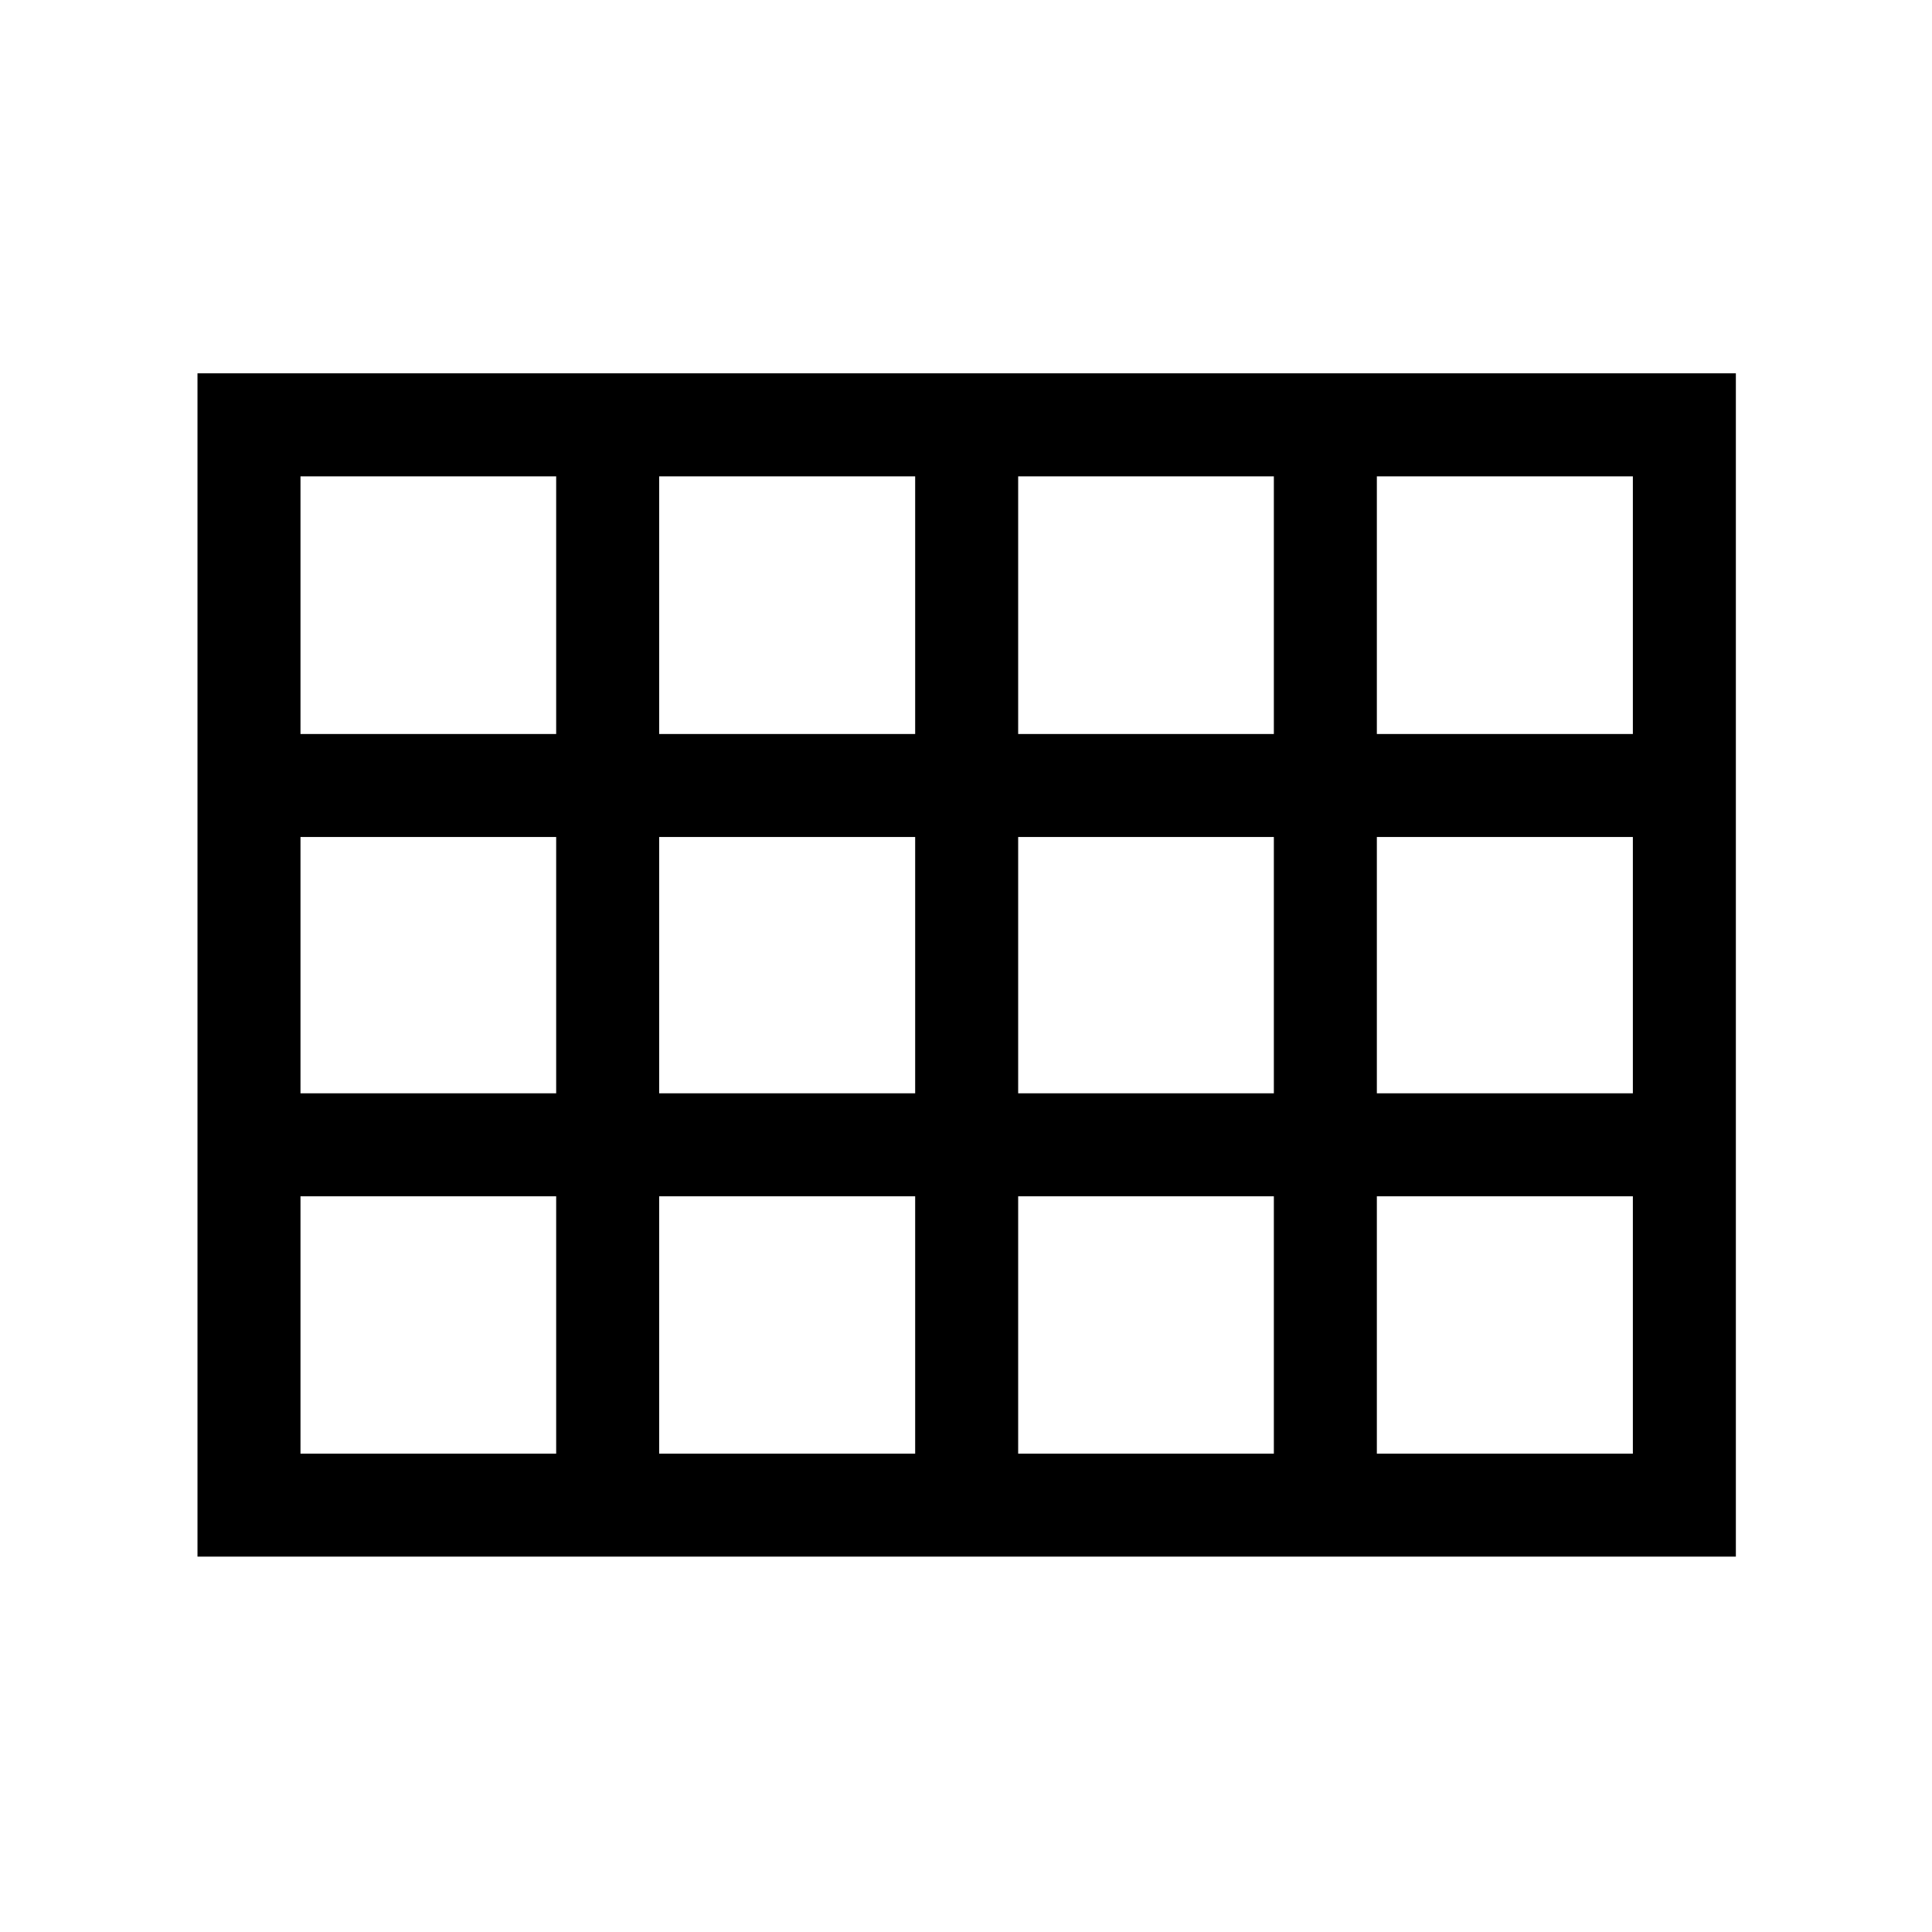 <svg xmlns="http://www.w3.org/2000/svg" height="40" viewBox="0 -960 960 960" width="40"><path d="M98.13-186.51v-587.98h764.41v587.98H98.13Zm51.18-408.77h127.05v-128.03H149.31v128.03Zm178.23 0h127.2v-128.03h-127.2v128.03Zm178.38 0h127.05v-128.03H505.92v128.03Zm178.23 0h127.21v-128.03H684.15v128.03Zm0 178.54h127.21V-544.1H684.15v127.36Zm-178.23 0h127.05V-544.1H505.92v127.36Zm-178.38 0h127.2V-544.1h-127.2v127.36ZM276.36-544.1H149.31v127.36h127.05V-544.1Zm407.79 306.41h127.21v-127.87H684.15v127.87Zm-178.23 0h127.05v-127.87H505.92v127.87Zm-178.38 0h127.2v-127.87h-127.2v127.87Zm-178.23 0h127.05v-127.87H149.31v127.87Z"/></svg>